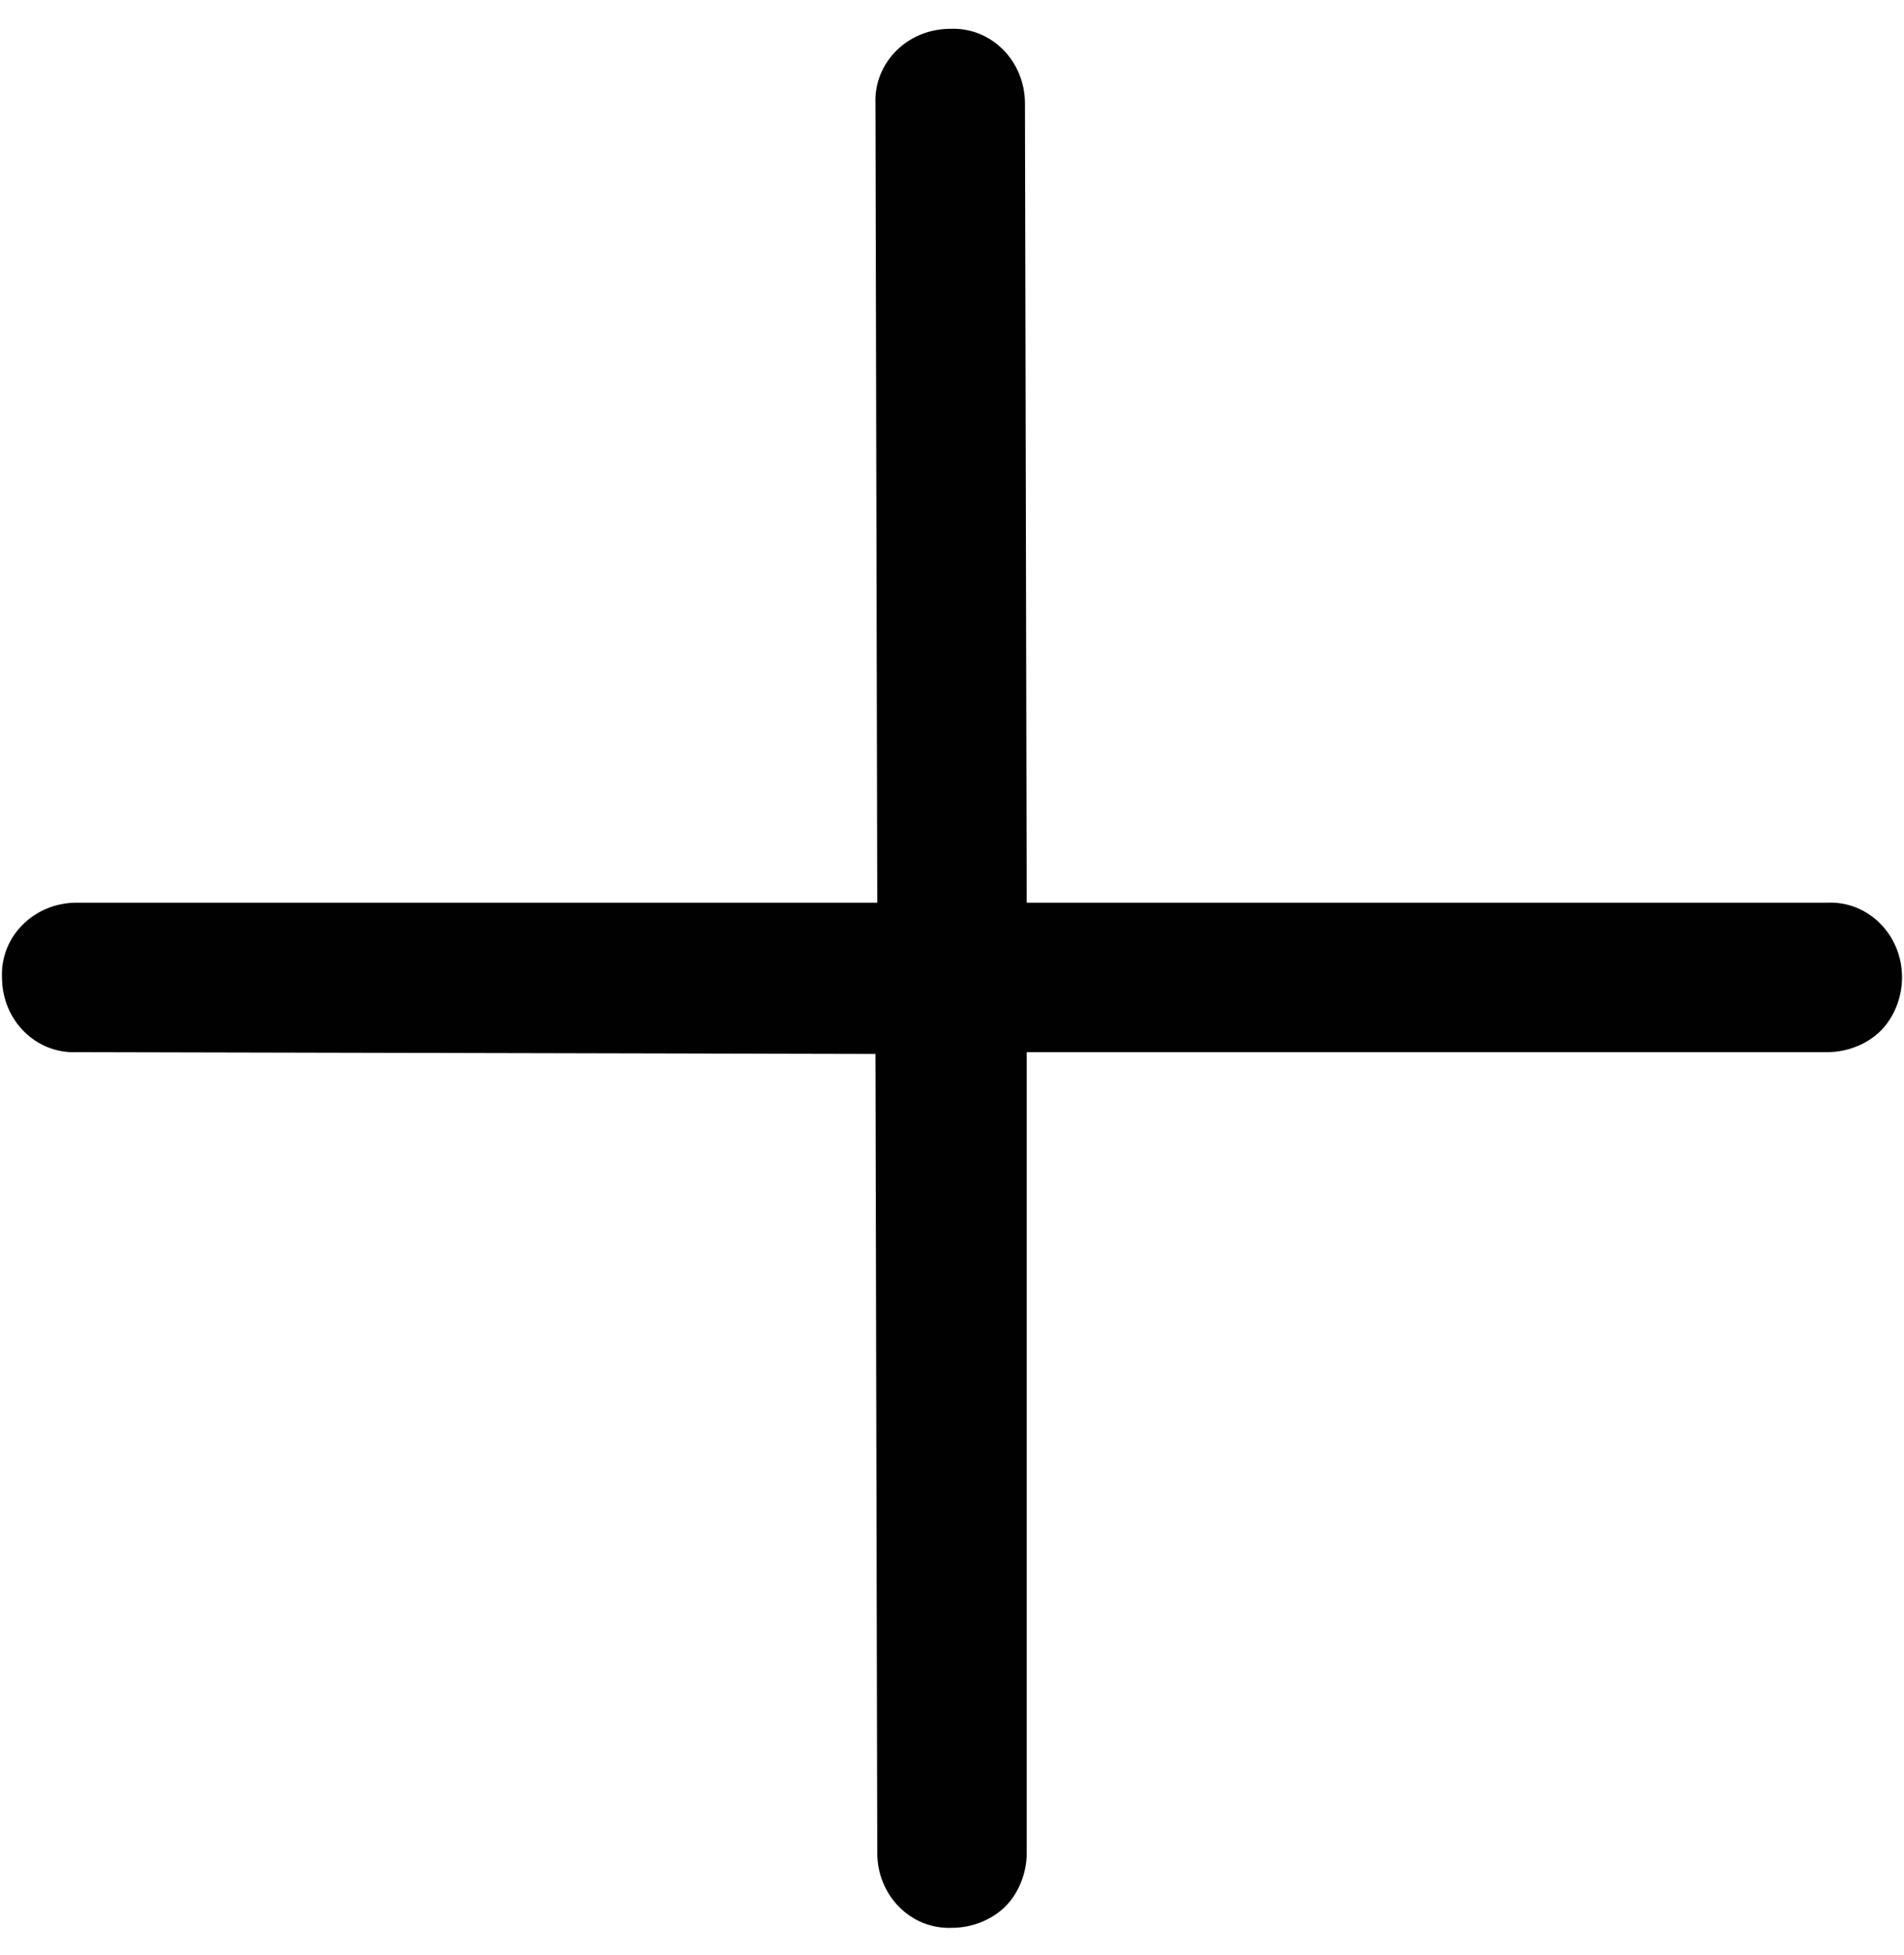 <svg width="38" height="39" viewBox="0 0 38 39" fill="none" xmlns="http://www.w3.org/2000/svg">
<path d="M20.491 18.009L20.456 2.066C20.456 1.214 19.781 0.539 18.965 0.575C18.112 0.575 17.438 1.25 17.473 2.066L17.509 18.009L1.531 18.009C0.679 18.009 0.004 18.683 0.04 19.5C0.04 20.352 0.714 21.027 1.531 20.991L17.473 21.027L17.509 36.969C17.509 37.821 18.183 38.496 19 38.461C19.426 38.461 19.817 38.283 20.065 38.035C20.314 37.786 20.491 37.395 20.491 36.969L20.491 20.991L36.469 20.991C36.895 20.991 37.286 20.814 37.535 20.565C37.783 20.317 37.961 19.926 37.961 19.5C37.961 18.648 37.286 17.973 36.469 18.009L20.491 18.009Z" fill="#010101"/>
</svg>
